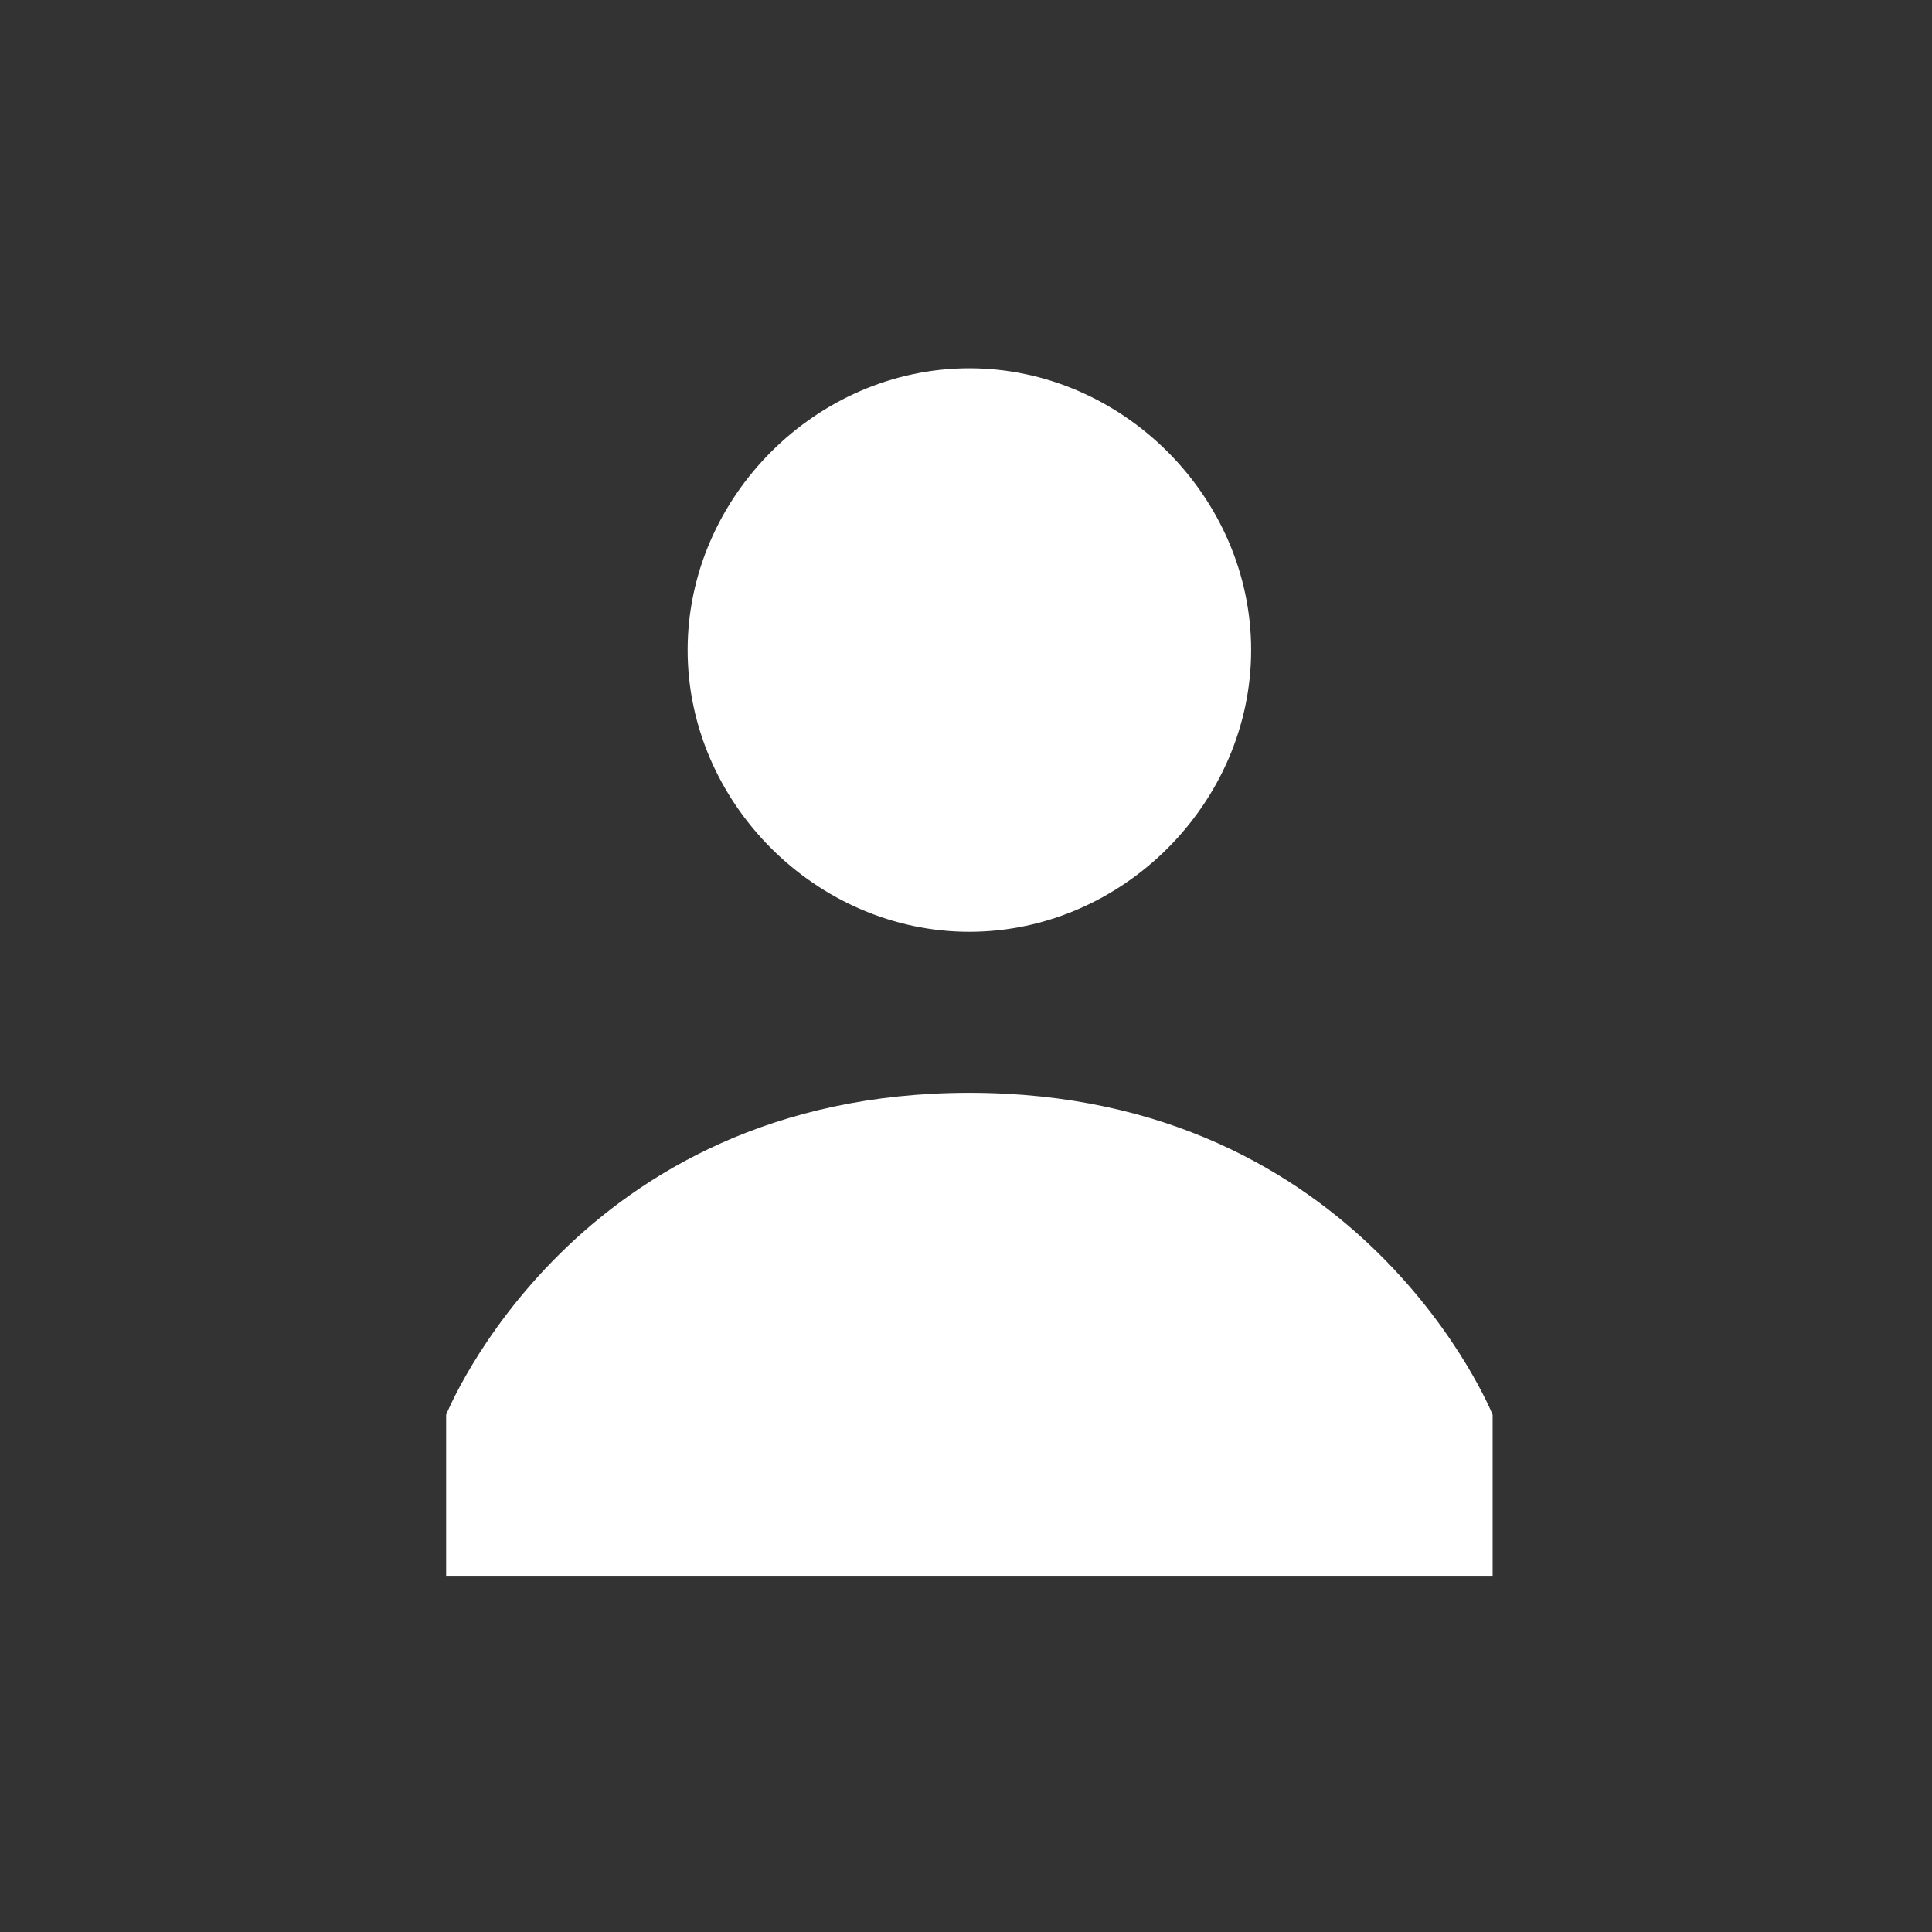 <svg width="24" height="24" xmlns="http://www.w3.org/2000/svg">

 <rect width="100%" height="100%" fill="#333333" stroke="none"/>

 <g>
  <title>background</title>
  <rect fill="none" id="canvas_background" height="402" width="582" y="-1" x="-1"/>
 </g>
 <g>
  <title>Layer 1</title>
  <path fill="#ffffff" id="svg_7" d="m8.542,8.075c0,-1.9 1.6,-3.5 3.5,-3.5s3.5,1.6 3.5,3.5c0,1.9 -1.6,3.5 -3.5,3.5s-3.5,-1.6 -3.5,-3.5zm3.5,5.5c-4.9,0 -6.5,4 -6.5,4l0,2l13,0l0,-2c0,0 -1.6,-4 -6.5,-4z"/>
 </g>
</svg>
